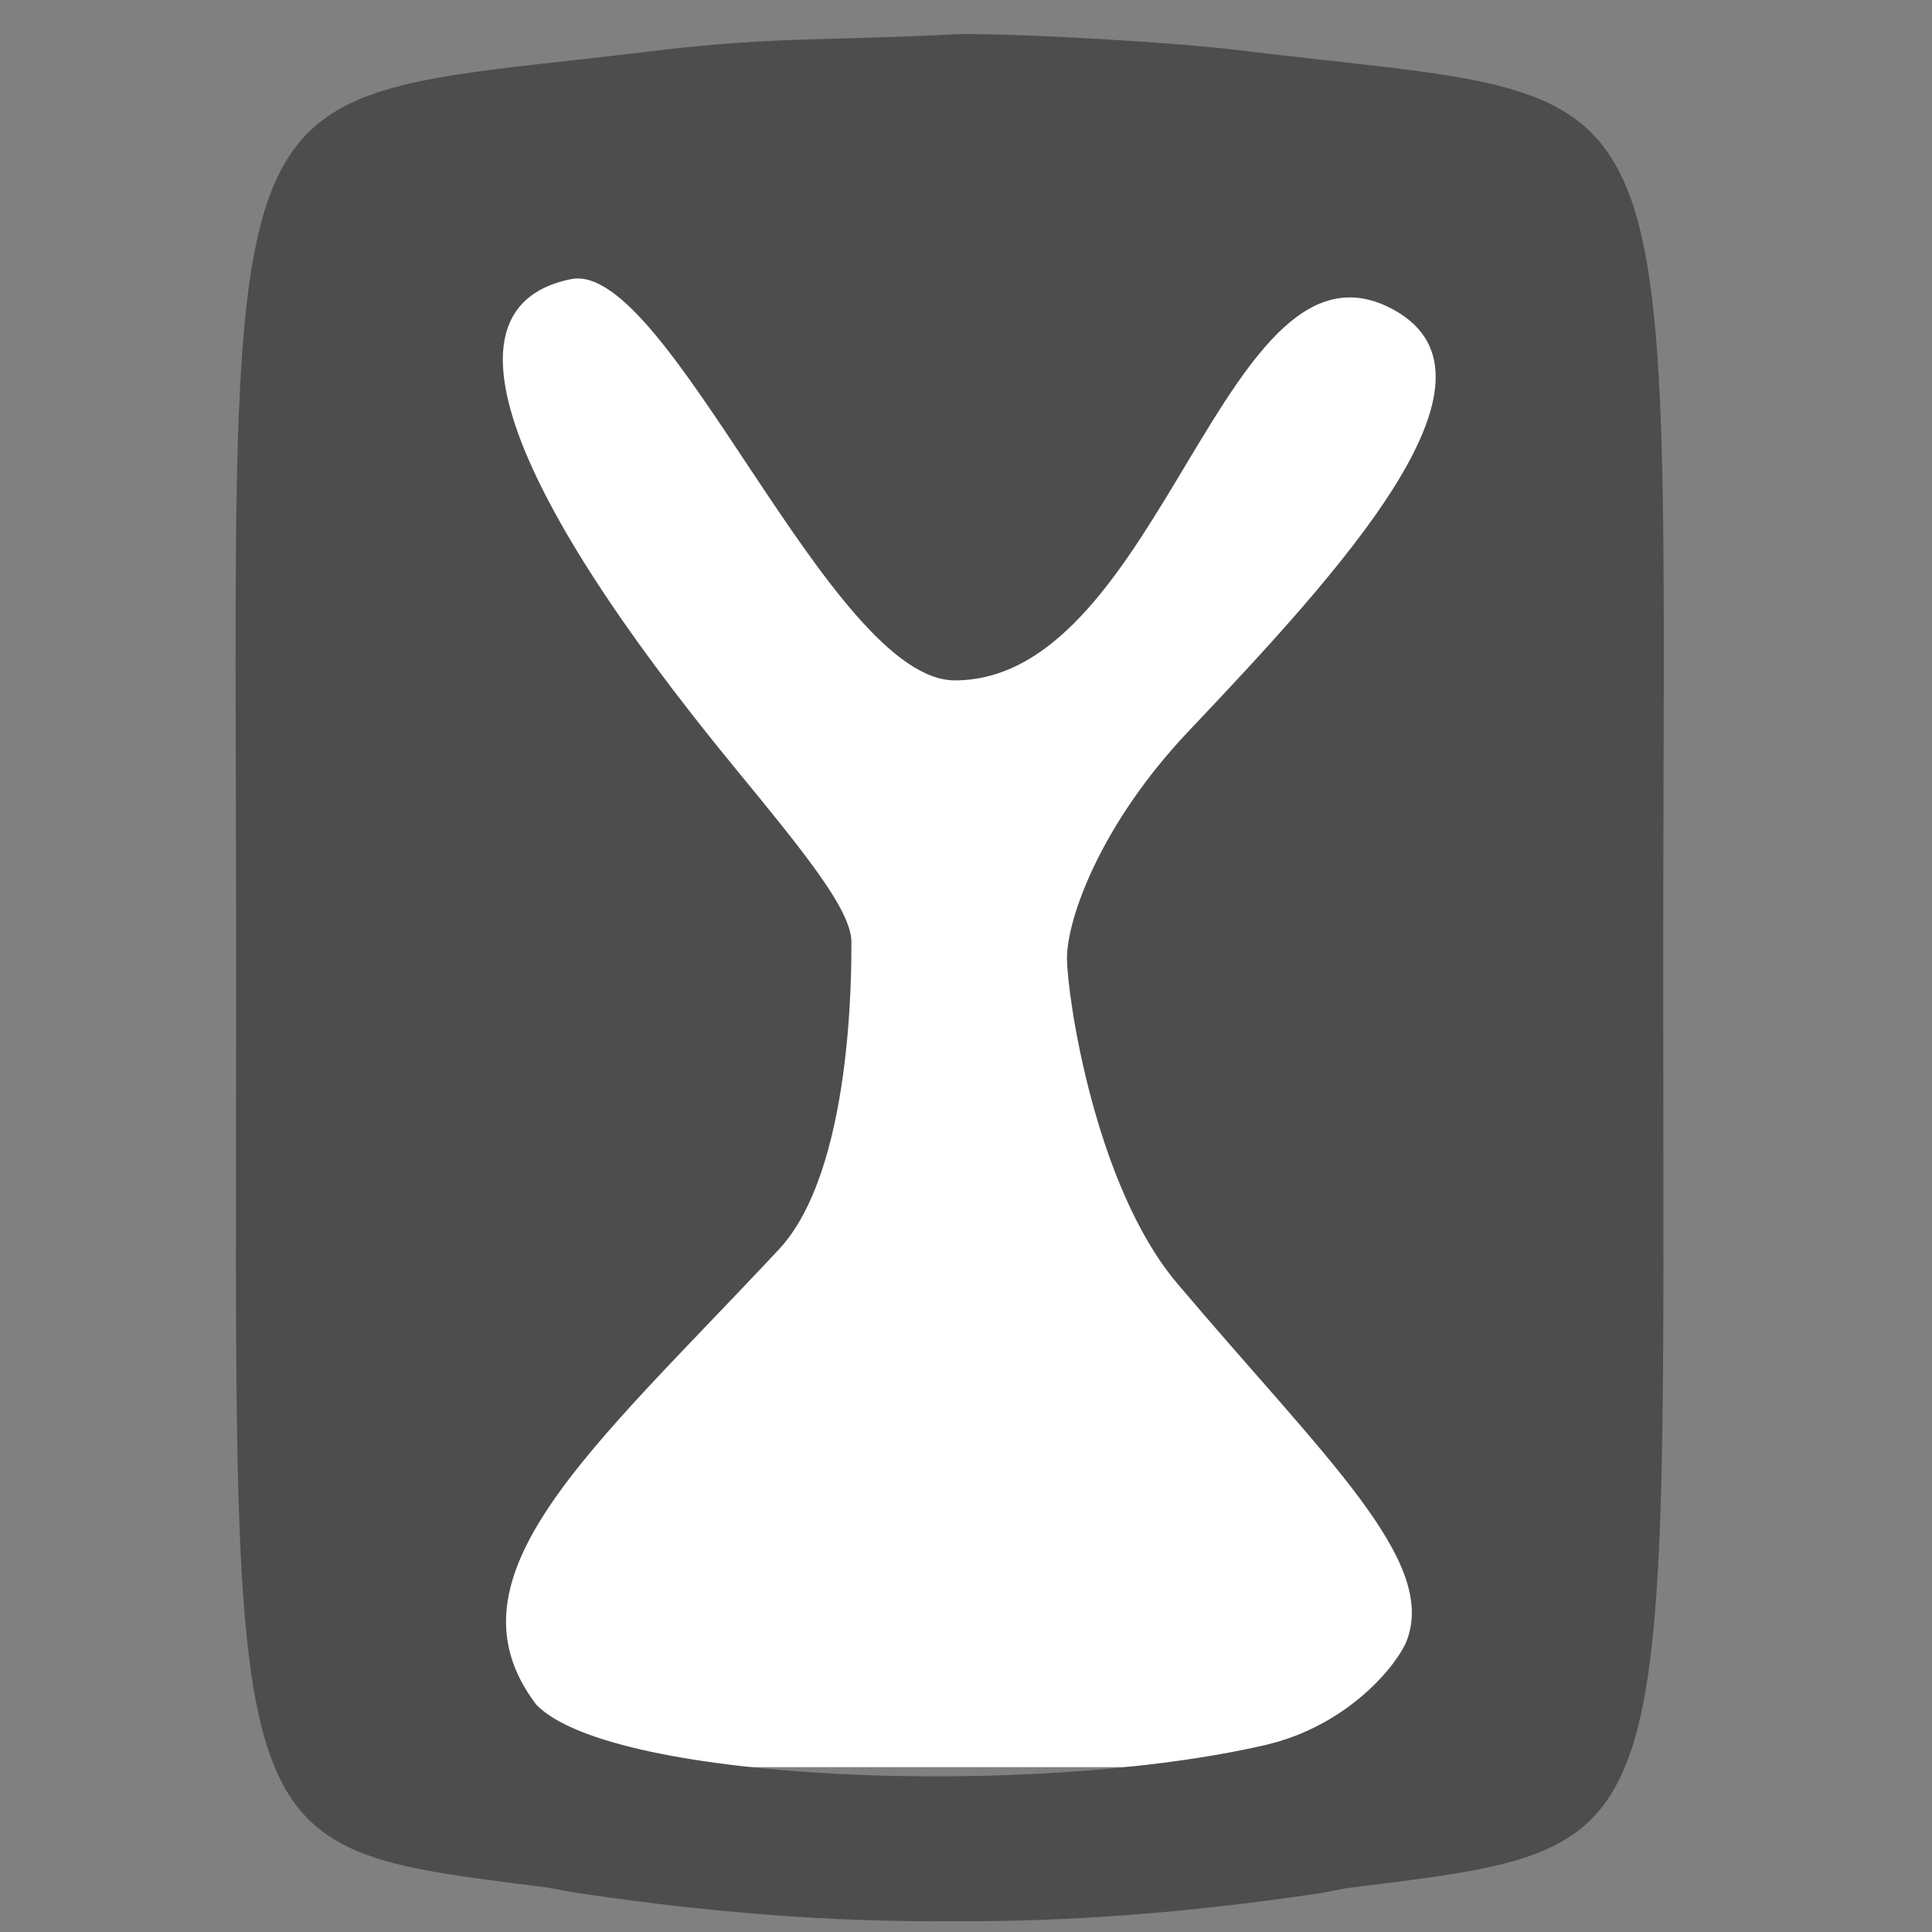 <svg xmlns="http://www.w3.org/2000/svg" viewBox="0 0 48 48" height="48" width="48"><rect x="0" y="0" width="48" height="48" fill="#808080" stroke="none"/><path fill="none" d="M-.405.29h48v48h-48z"/><path fill="#fff" d="M8.988 4.546h29.214v39.358H8.988z"/><path d="M23.83.846c-3.16.17-4.533.058-7.423.4C5.007 2.649 5.867.77 5.867 24.232c0 21.965-.5 21.628 7.714 22.66.313.055.631.12.933.163 3.234.473 6.128.695 9.081.678 2.954.017 5.847-.205 9.08-.678.232-.033.471-.083.71-.134 8.456-1.07 7.937-.521 7.937-22.689 0-23.461.862-21.583-10.537-22.984-1.531-.188-5.224-.413-6.955-.401zm-.1 16.058c5.171-.018 6.696-11.578 10.928-9.19 3.031 1.71-1.363 6.478-5.137 10.462-2.184 2.307-3.012 4.653-3.012 5.629 0 .914.683 5.65 2.735 8.077 3.657 4.325 6.474 6.879 5.706 8.88-.215.56-1.419 2.109-3.524 2.595-5.714 1.319-16.221.94-18.102-1.004-2.415-3.18 1.36-6.321 6.024-11.308 1.82-1.945 1.805-6.848 1.805-7.641 0-.794-1.181-2.238-2.908-4.342-5.85-7.13-7.303-11.466-4.061-12.127 2.41-.491 6.443 9.98 9.546 9.969z" fill="#4d4d4d"/></svg>